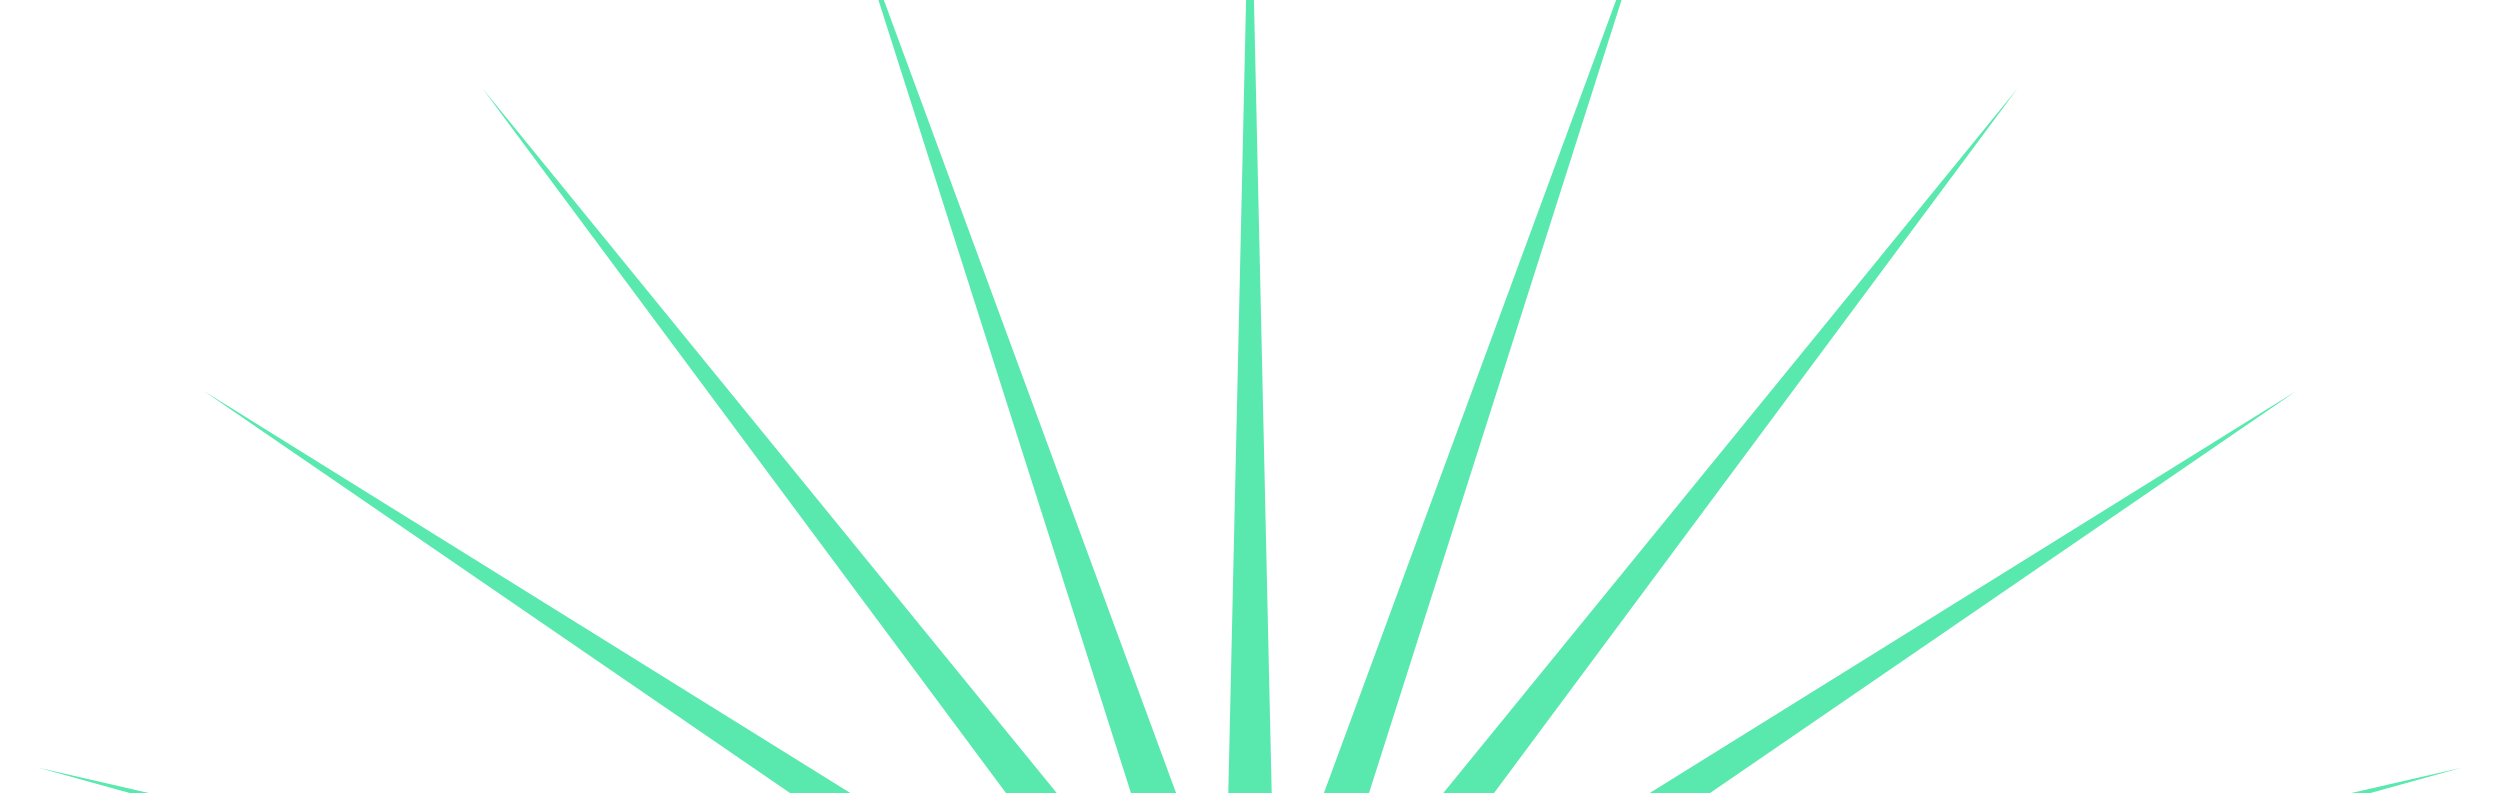 <svg width="1097" height="348" viewBox="0 0 1097 348" fill="none" xmlns="http://www.w3.org/2000/svg">
<g clip-path="url(#clip0_346_7725)">
<g opacity="0.65" filter="url(#filter0_f_346_7725)">
<path d="M548.5 -77L559.334 406.578L726.598 -47.281L579.827 413.613L885.396 38.656L596.925 426.921L1007.69 171.499L608.776 445.06L1080.22 336.851L614.095 466.065L1095.13 516.795L612.306 487.658L1050.8 691.83L603.602 507.5L952.045 842.989L588.927 523.441L809.557 953.891L569.872 533.754L638.78 1012.52L548.5 537.32L458.22 1012.52L527.128 533.754L287.443 953.891L508.073 523.441L144.955 842.989L493.398 507.5L46.198 691.83L484.694 487.658L1.873 516.795L482.905 466.065L16.784 336.851L488.224 445.06L89.314 171.499L500.075 426.921L211.604 38.656L517.173 413.613L370.402 -47.281L537.666 406.578L548.5 -77Z" fill="#00DC82"/>
</g>
</g>
<defs>
<filter id="filter0_f_346_7725" x="-74.126" y="-153" width="1245.25" height="1241.52" filterUnits="userSpaceOnUse" color-interpolation-filters="sRGB">
<feFlood flood-opacity="0" result="BackgroundImageFix"/>
<feBlend mode="normal" in="SourceGraphic" in2="BackgroundImageFix" result="shape"/>
<feGaussianBlur stdDeviation="38" result="effect1_foregroundBlur_346_7725"/>
</filter>
<clipPath id="clip0_346_7725">
<rect width="1097" height="348" fill="white"/>
</clipPath>
</defs>
</svg>
